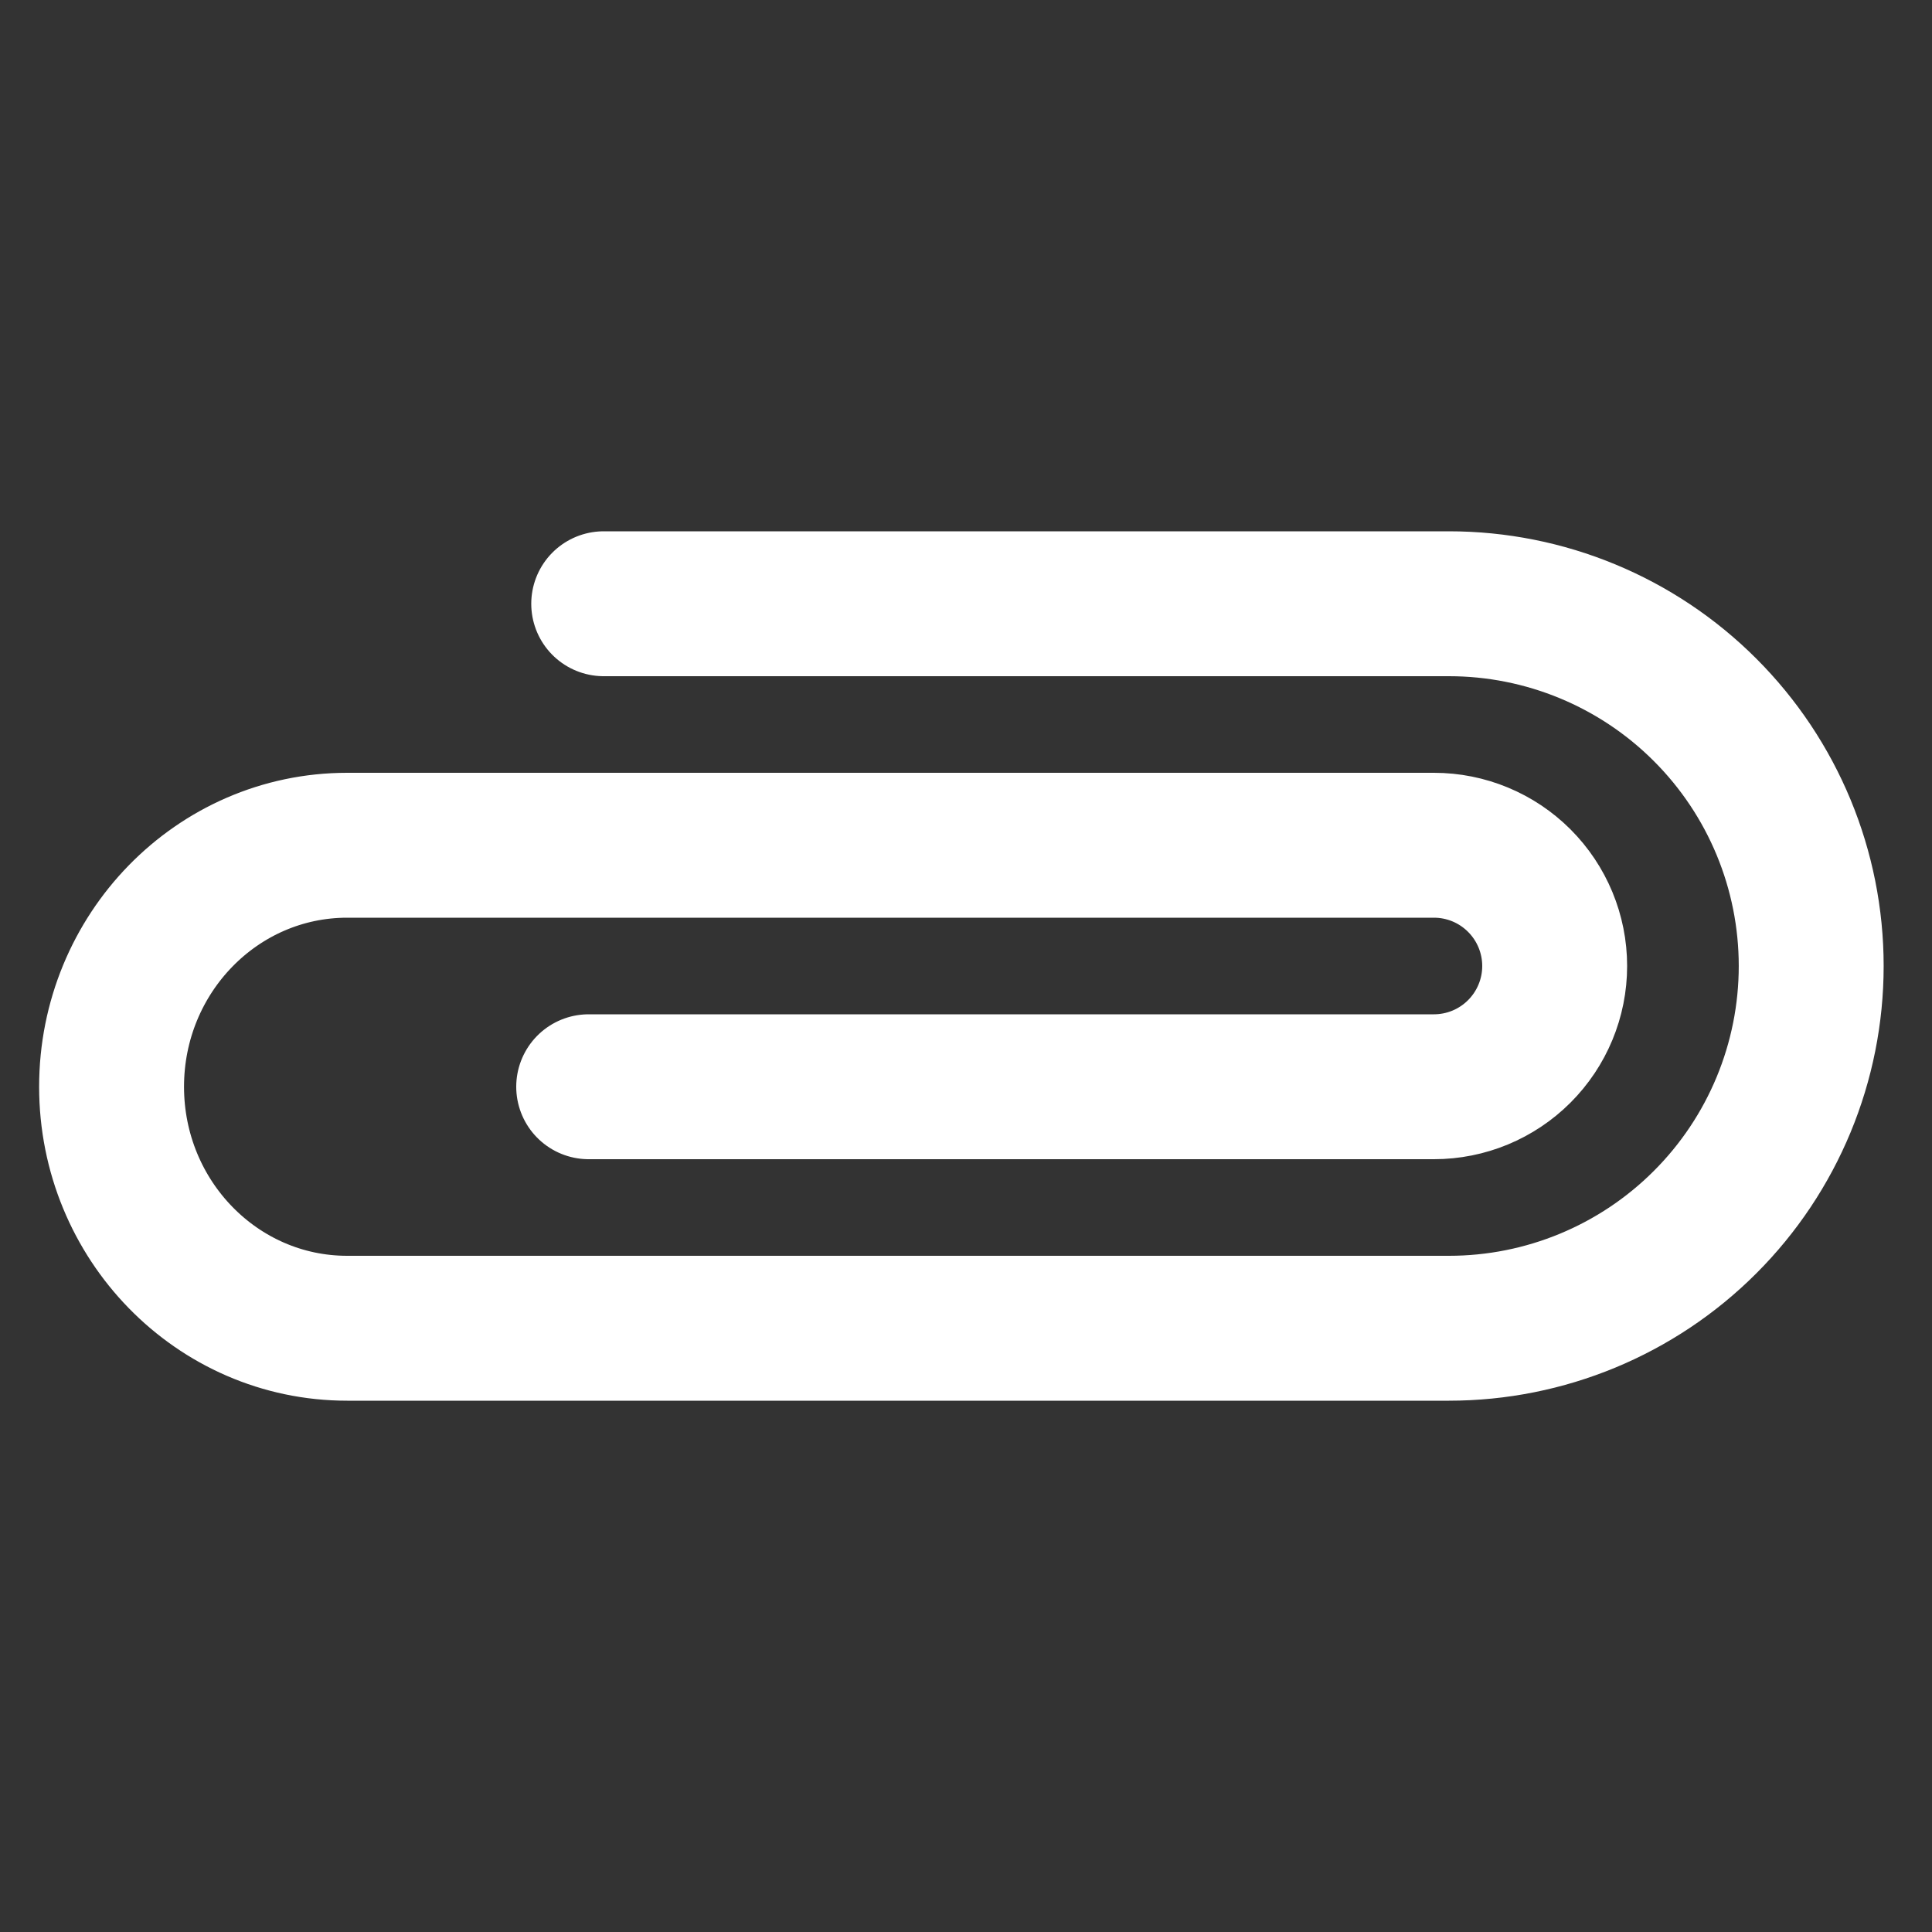 <svg width="40" height="40" viewBox="0 0 40 40" fill="none" xmlns="http://www.w3.org/2000/svg">
<rect x="0" y="0" width="40" height="40" fill="#333333" stroke="none"/>
<path d="M12.188 22.5H29.688C30.351 22.5 30.986 22.237 31.455 21.768C31.924 21.299 32.188 20.663 32.188 20C32.188 19.337 31.924 18.701 31.455 18.232C30.986 17.763 30.351 17.5 29.688 17.5H7.188C4.494 17.5 2.31 19.739 2.31 22.5C2.31 25.261 4.494 27.5 7.188 27.5H29.999C31.988 27.5 33.896 26.71 35.302 25.303C36.709 23.897 37.499 21.989 37.499 20C37.499 18.011 36.709 16.103 35.302 14.697C33.896 13.29 31.988 12.5 29.999 12.5H12.499" stroke="white" stroke-width="3" stroke-linecap="round" stroke-linejoin="round"/>
</svg>
